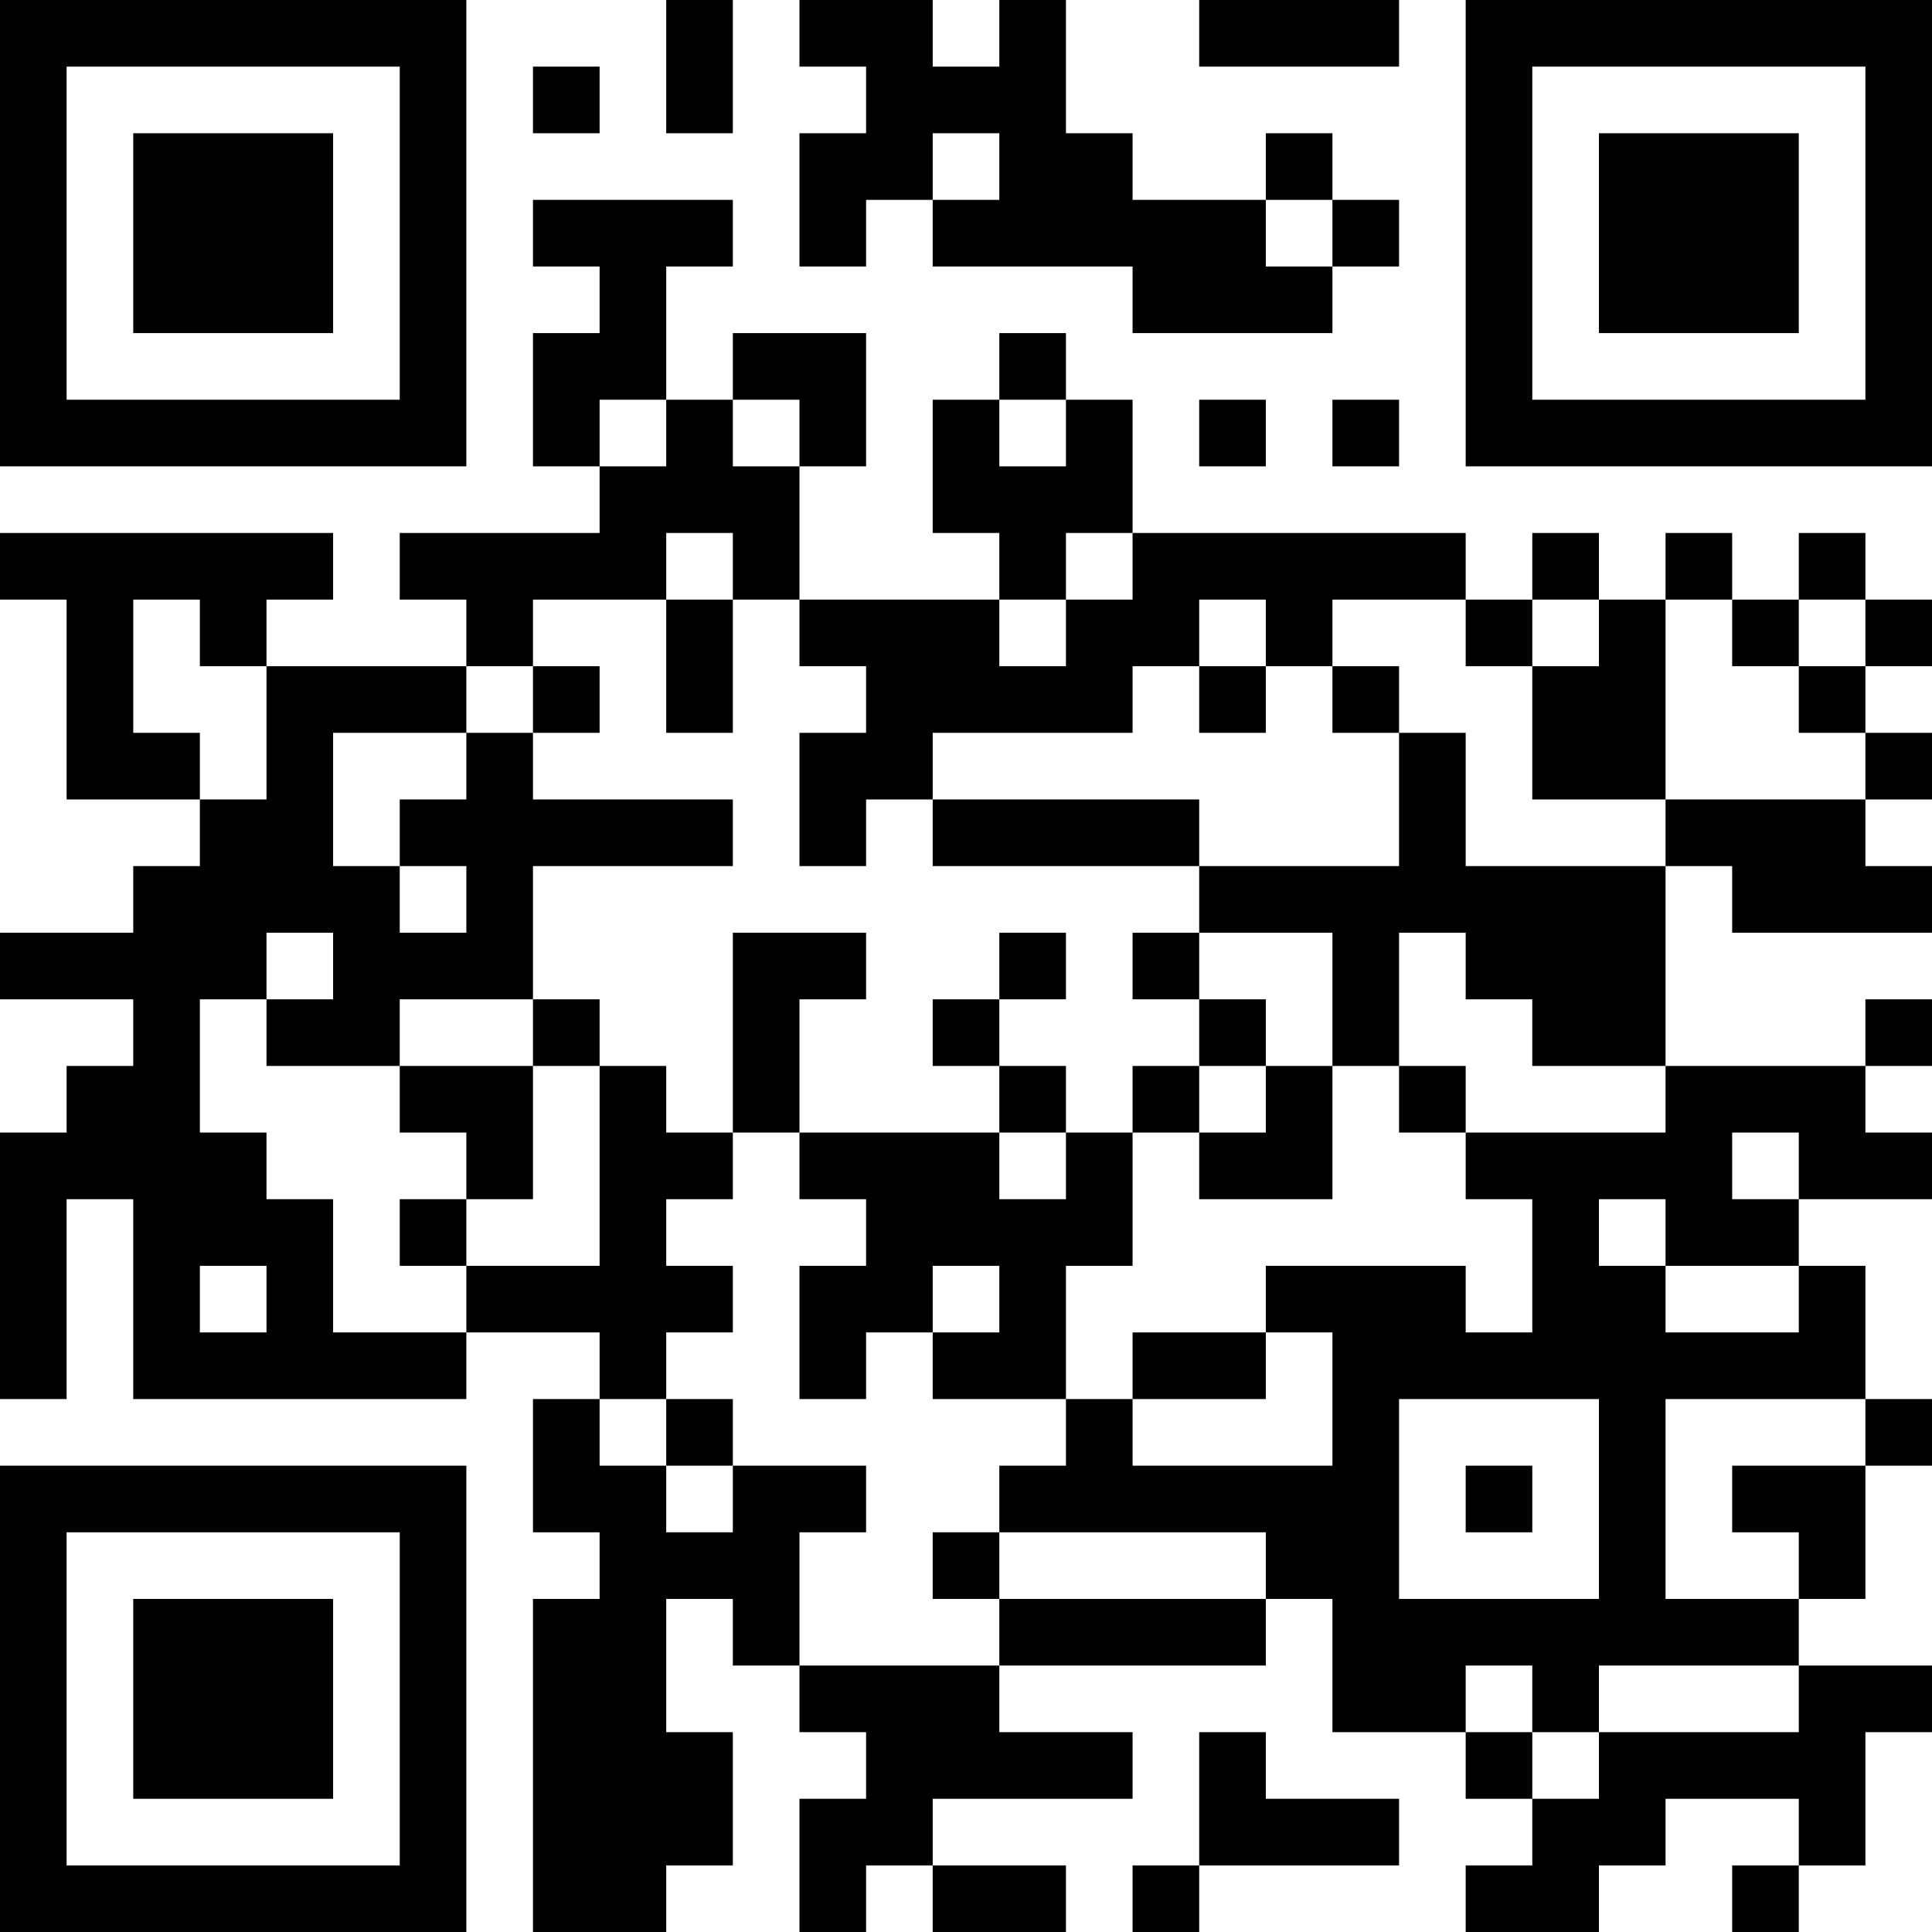 <?xml version="1.0" encoding="UTF-8"?>
<svg xmlns="http://www.w3.org/2000/svg" version="1.1" width="300" height="300" viewBox="0 0 300 300"><rect x="0" y="0" width="300" height="300" fill="#ffffff"/><g transform="scale(10.345)"><g transform="translate(0,0)"><path fill-rule="evenodd" d="M10 0L10 2L11 2L11 0ZM12 0L12 1L13 1L13 2L12 2L12 4L13 4L13 3L14 3L14 4L17 4L17 5L20 5L20 4L21 4L21 3L20 3L20 2L19 2L19 3L17 3L17 2L16 2L16 0L15 0L15 1L14 1L14 0ZM18 0L18 1L21 1L21 0ZM8 1L8 2L9 2L9 1ZM14 2L14 3L15 3L15 2ZM8 3L8 4L9 4L9 5L8 5L8 7L9 7L9 8L6 8L6 9L7 9L7 10L4 10L4 9L5 9L5 8L0 8L0 9L1 9L1 12L3 12L3 13L2 13L2 14L0 14L0 15L2 15L2 16L1 16L1 17L0 17L0 21L1 21L1 18L2 18L2 21L7 21L7 20L9 20L9 21L8 21L8 23L9 23L9 24L8 24L8 29L10 29L10 28L11 28L11 26L10 26L10 24L11 24L11 25L12 25L12 26L13 26L13 27L12 27L12 29L13 29L13 28L14 28L14 29L16 29L16 28L14 28L14 27L17 27L17 26L15 26L15 25L19 25L19 24L20 24L20 26L22 26L22 27L23 27L23 28L22 28L22 29L24 29L24 28L25 28L25 27L27 27L27 28L26 28L26 29L27 29L27 28L28 28L28 26L29 26L29 25L27 25L27 24L28 24L28 22L29 22L29 21L28 21L28 19L27 19L27 18L29 18L29 17L28 17L28 16L29 16L29 15L28 15L28 16L25 16L25 13L26 13L26 14L29 14L29 13L28 13L28 12L29 12L29 11L28 11L28 10L29 10L29 9L28 9L28 8L27 8L27 9L26 9L26 8L25 8L25 9L24 9L24 8L23 8L23 9L22 9L22 8L17 8L17 6L16 6L16 5L15 5L15 6L14 6L14 8L15 8L15 9L12 9L12 7L13 7L13 5L11 5L11 6L10 6L10 4L11 4L11 3ZM19 3L19 4L20 4L20 3ZM9 6L9 7L10 7L10 6ZM11 6L11 7L12 7L12 6ZM15 6L15 7L16 7L16 6ZM18 6L18 7L19 7L19 6ZM20 6L20 7L21 7L21 6ZM10 8L10 9L8 9L8 10L7 10L7 11L5 11L5 13L6 13L6 14L7 14L7 13L6 13L6 12L7 12L7 11L8 11L8 12L11 12L11 13L8 13L8 15L6 15L6 16L4 16L4 15L5 15L5 14L4 14L4 15L3 15L3 17L4 17L4 18L5 18L5 20L7 20L7 19L9 19L9 16L10 16L10 17L11 17L11 18L10 18L10 19L11 19L11 20L10 20L10 21L9 21L9 22L10 22L10 23L11 23L11 22L13 22L13 23L12 23L12 25L15 25L15 24L19 24L19 23L15 23L15 22L16 22L16 21L17 21L17 22L20 22L20 20L19 20L19 19L22 19L22 20L23 20L23 18L22 18L22 17L25 17L25 16L23 16L23 15L22 15L22 14L21 14L21 16L20 16L20 14L18 14L18 13L21 13L21 11L22 11L22 13L25 13L25 12L28 12L28 11L27 11L27 10L28 10L28 9L27 9L27 10L26 10L26 9L25 9L25 12L23 12L23 10L24 10L24 9L23 9L23 10L22 10L22 9L20 9L20 10L19 10L19 9L18 9L18 10L17 10L17 11L14 11L14 12L13 12L13 13L12 13L12 11L13 11L13 10L12 10L12 9L11 9L11 8ZM16 8L16 9L15 9L15 10L16 10L16 9L17 9L17 8ZM2 9L2 11L3 11L3 12L4 12L4 10L3 10L3 9ZM10 9L10 11L11 11L11 9ZM8 10L8 11L9 11L9 10ZM18 10L18 11L19 11L19 10ZM20 10L20 11L21 11L21 10ZM14 12L14 13L18 13L18 12ZM11 14L11 17L12 17L12 18L13 18L13 19L12 19L12 21L13 21L13 20L14 20L14 21L16 21L16 19L17 19L17 17L18 17L18 18L20 18L20 16L19 16L19 15L18 15L18 14L17 14L17 15L18 15L18 16L17 16L17 17L16 17L16 16L15 16L15 15L16 15L16 14L15 14L15 15L14 15L14 16L15 16L15 17L12 17L12 15L13 15L13 14ZM8 15L8 16L6 16L6 17L7 17L7 18L6 18L6 19L7 19L7 18L8 18L8 16L9 16L9 15ZM18 16L18 17L19 17L19 16ZM21 16L21 17L22 17L22 16ZM15 17L15 18L16 18L16 17ZM26 17L26 18L27 18L27 17ZM24 18L24 19L25 19L25 20L27 20L27 19L25 19L25 18ZM3 19L3 20L4 20L4 19ZM14 19L14 20L15 20L15 19ZM17 20L17 21L19 21L19 20ZM10 21L10 22L11 22L11 21ZM21 21L21 24L24 24L24 21ZM25 21L25 24L27 24L27 23L26 23L26 22L28 22L28 21ZM22 22L22 23L23 23L23 22ZM14 23L14 24L15 24L15 23ZM22 25L22 26L23 26L23 27L24 27L24 26L27 26L27 25L24 25L24 26L23 26L23 25ZM18 26L18 28L17 28L17 29L18 29L18 28L21 28L21 27L19 27L19 26ZM0 0L0 7L7 7L7 0ZM1 1L1 6L6 6L6 1ZM2 2L2 5L5 5L5 2ZM22 0L22 7L29 7L29 0ZM23 1L23 6L28 6L28 1ZM24 2L24 5L27 5L27 2ZM0 22L0 29L7 29L7 22ZM1 23L1 28L6 28L6 23ZM2 24L2 27L5 27L5 24Z" fill="#000000"/></g></g></svg>
